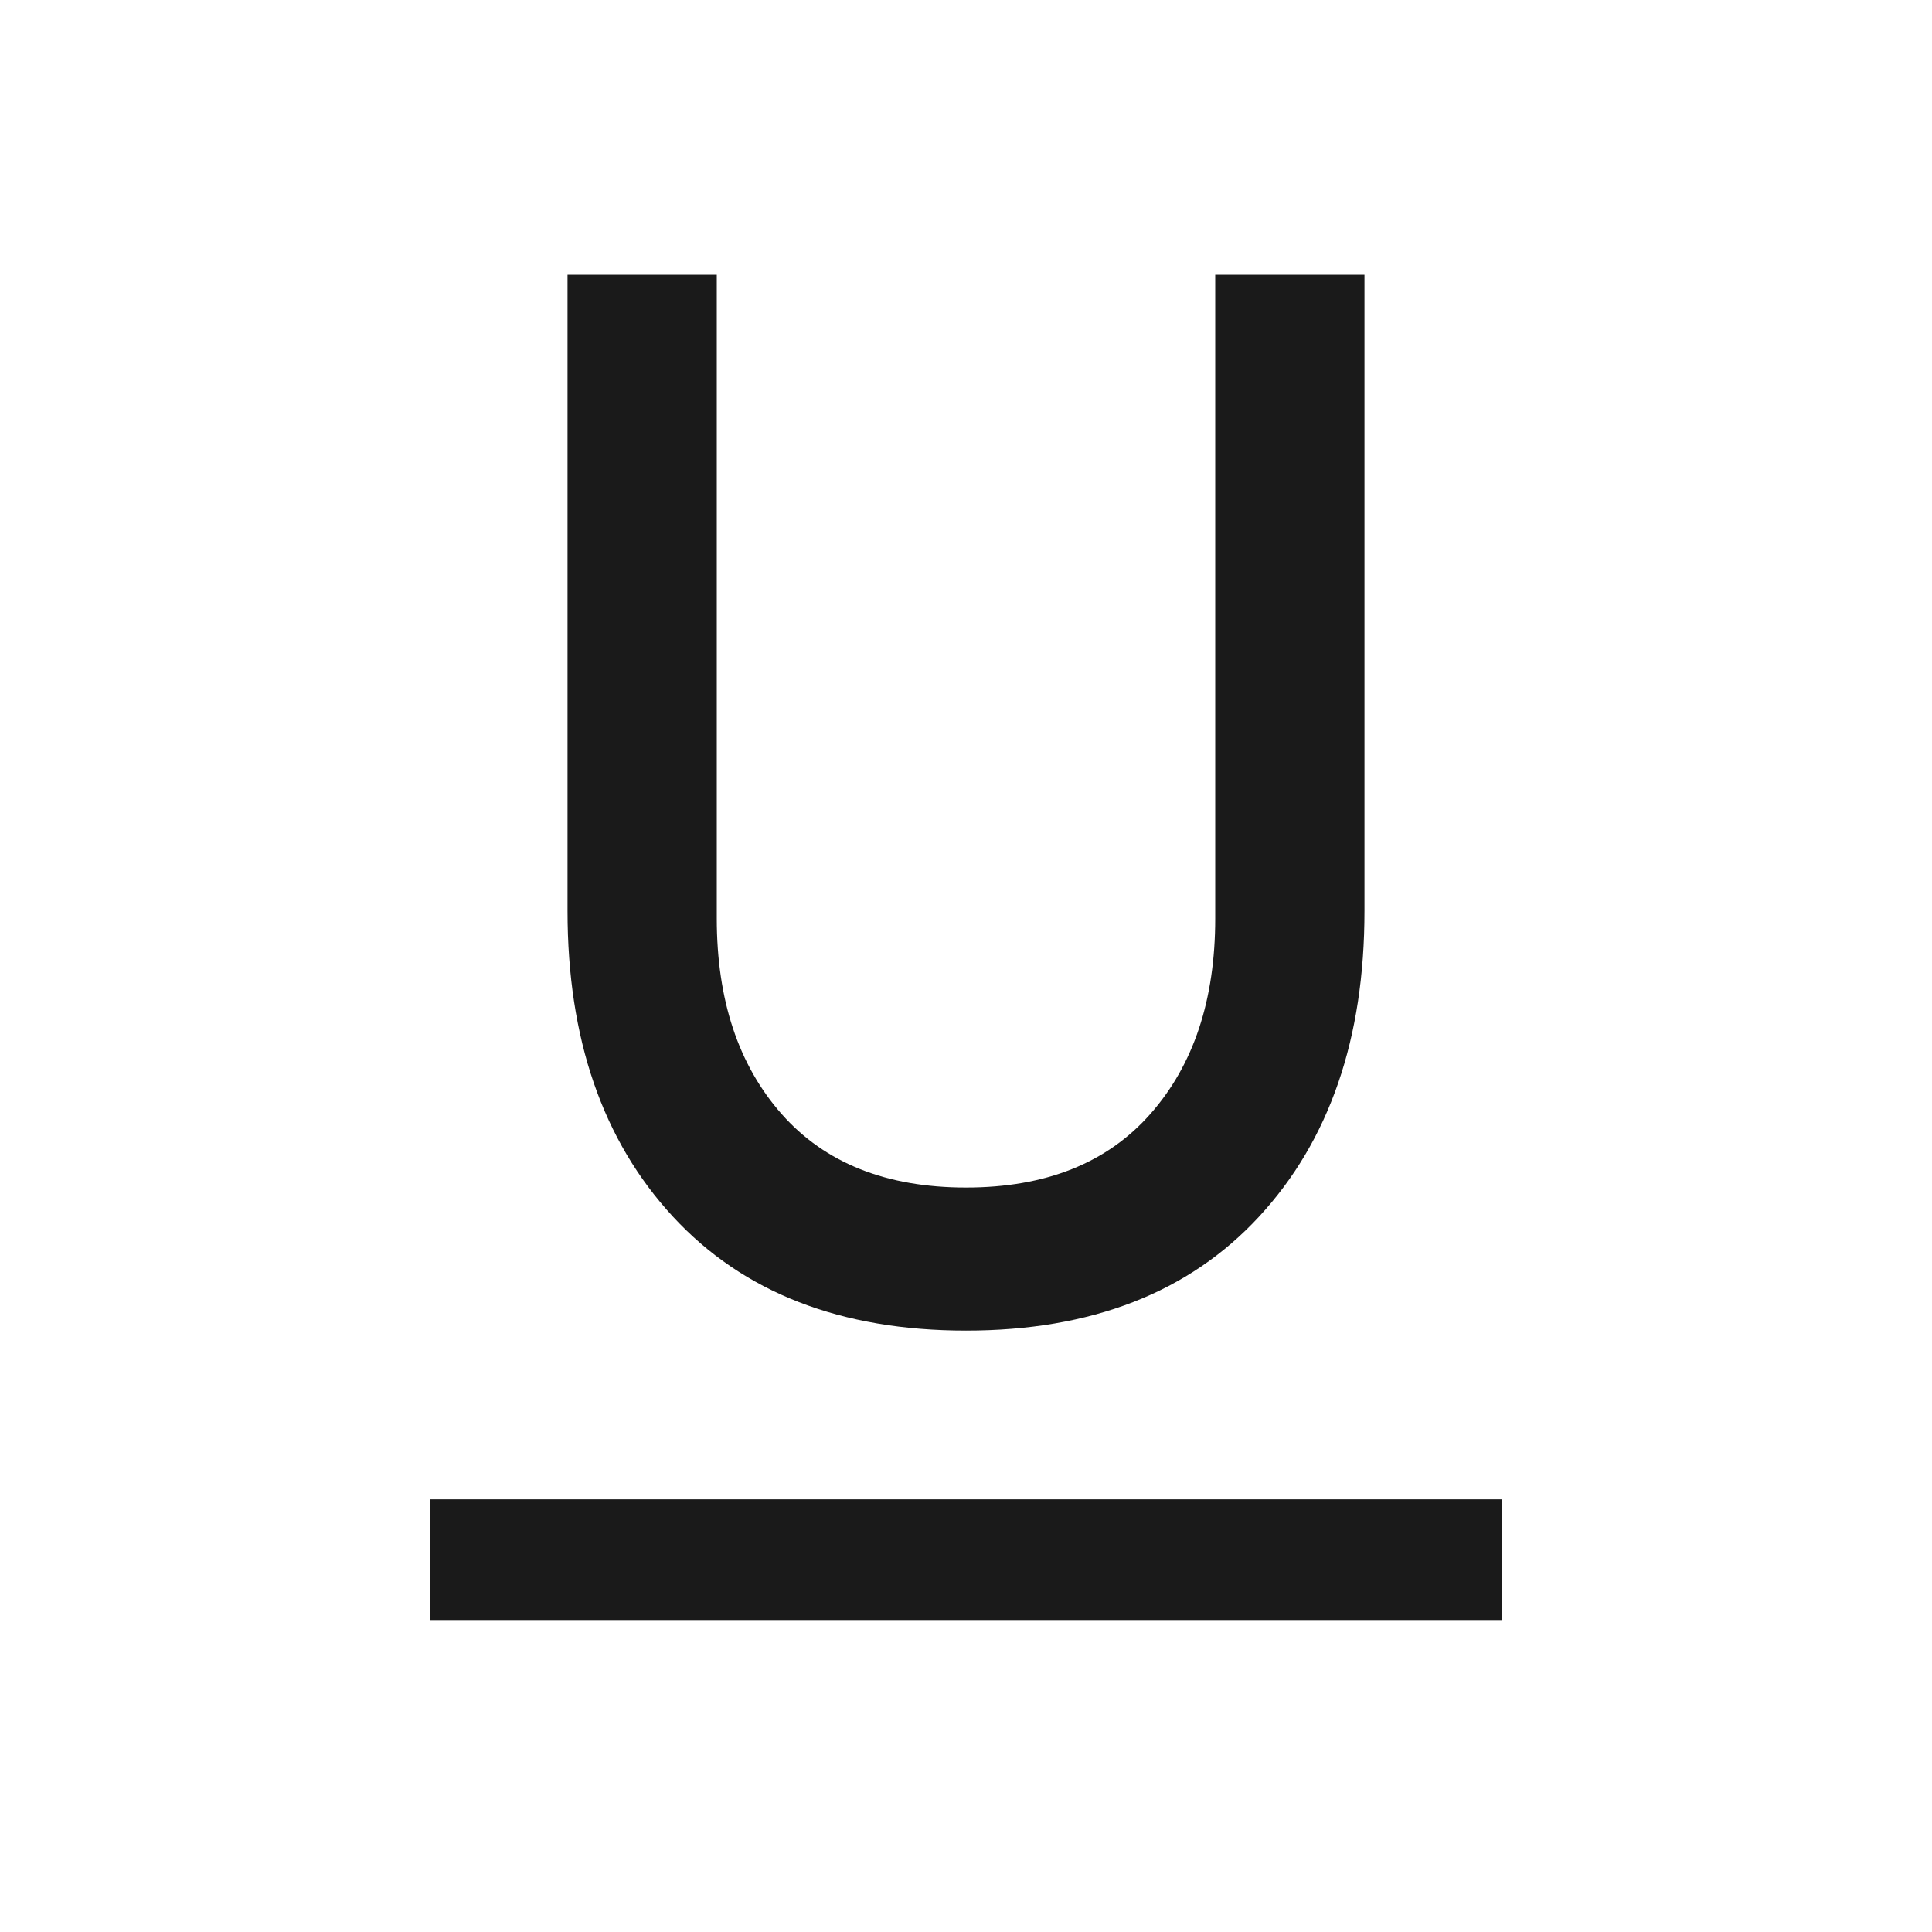 <svg xmlns="http://www.w3.org/2000/svg" width="24" height="24" viewBox="0 0 24 24" fill="none">
  <path d="M5.346 20.125V18.625H18.654V20.125H5.346ZM12 16.529C10.445 16.529 9.231 16.057 8.359 15.113C7.486 14.168 7.05 12.903 7.05 11.317V3.413H8.904V11.409C8.904 12.42 9.172 13.229 9.709 13.838C10.247 14.447 11.01 14.752 12 14.752C12.99 14.752 13.753 14.447 14.29 13.838C14.828 13.229 15.096 12.42 15.096 11.409V3.413H16.95V11.317C16.95 12.903 16.514 14.168 15.641 15.113C14.769 16.057 13.555 16.529 12 16.529Z" fill="#1A1A1A"/>
</svg>